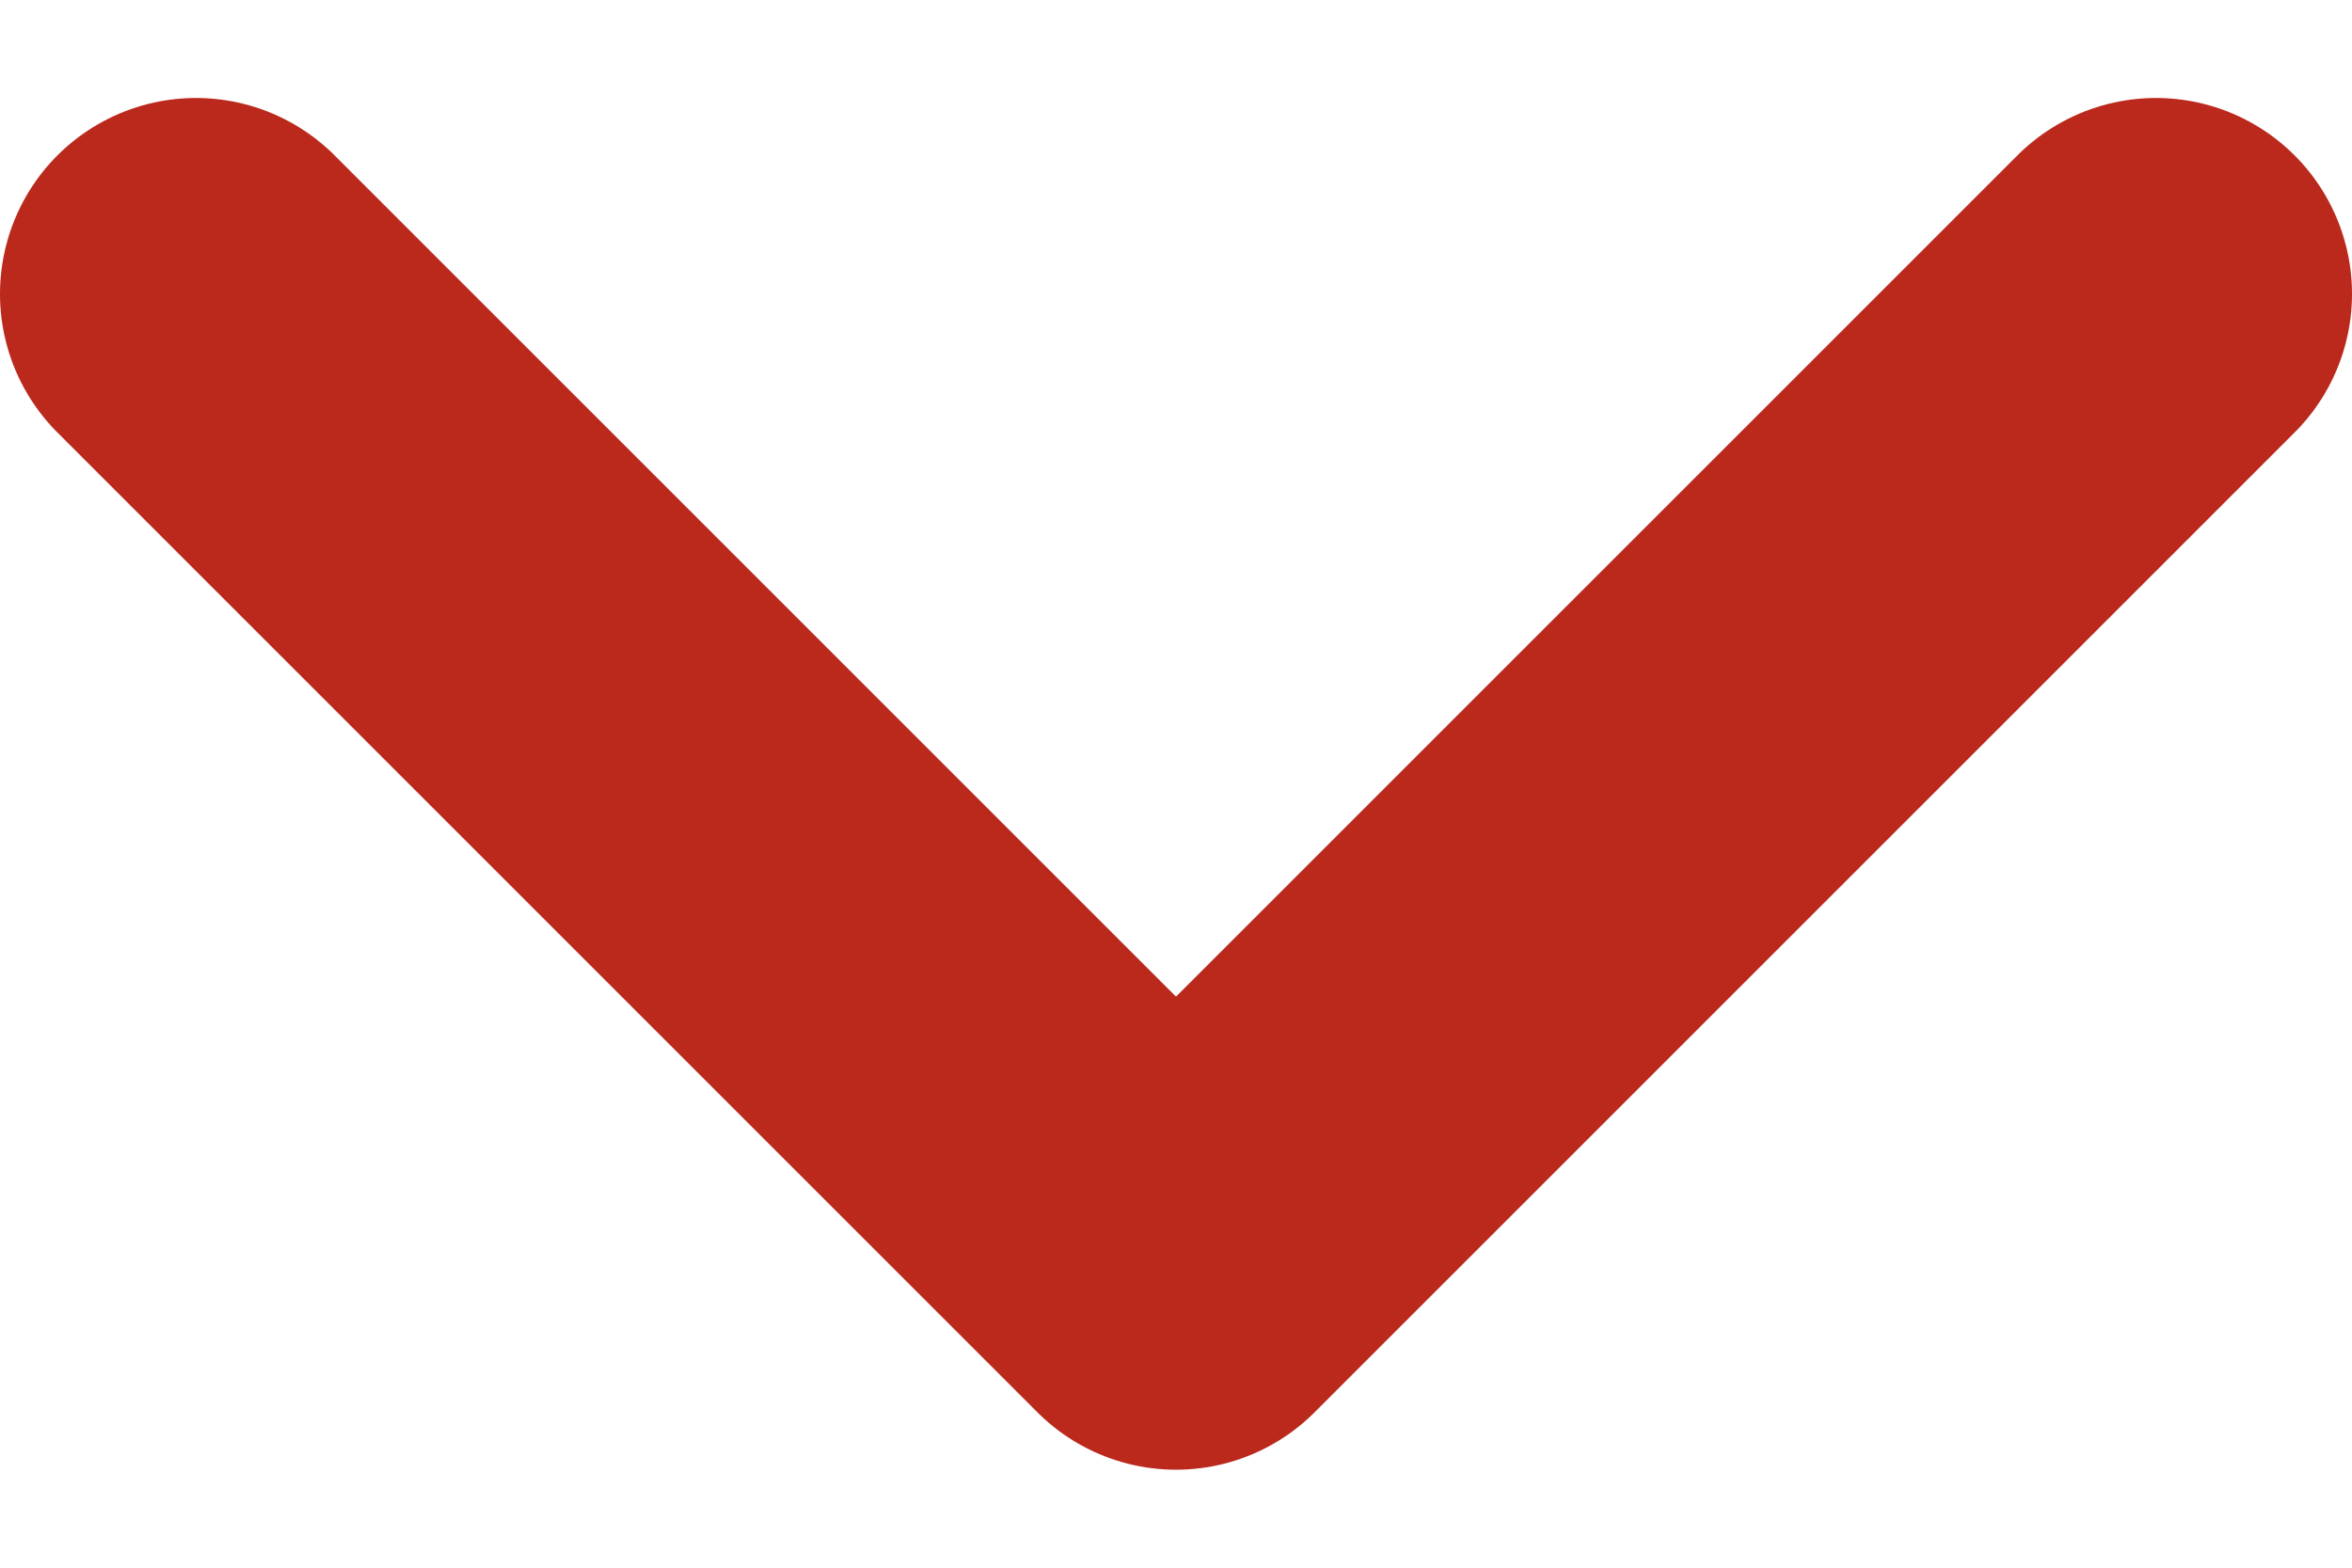<svg width="12" height="8" viewBox="0 0 12 8" fill="none" xmlns="http://www.w3.org/2000/svg">
<path d="M1 1.5L6 6.5L11 1.5" stroke="#BA291C" stroke-width="2" stroke-linecap="round" stroke-linejoin="round"/>
</svg>
